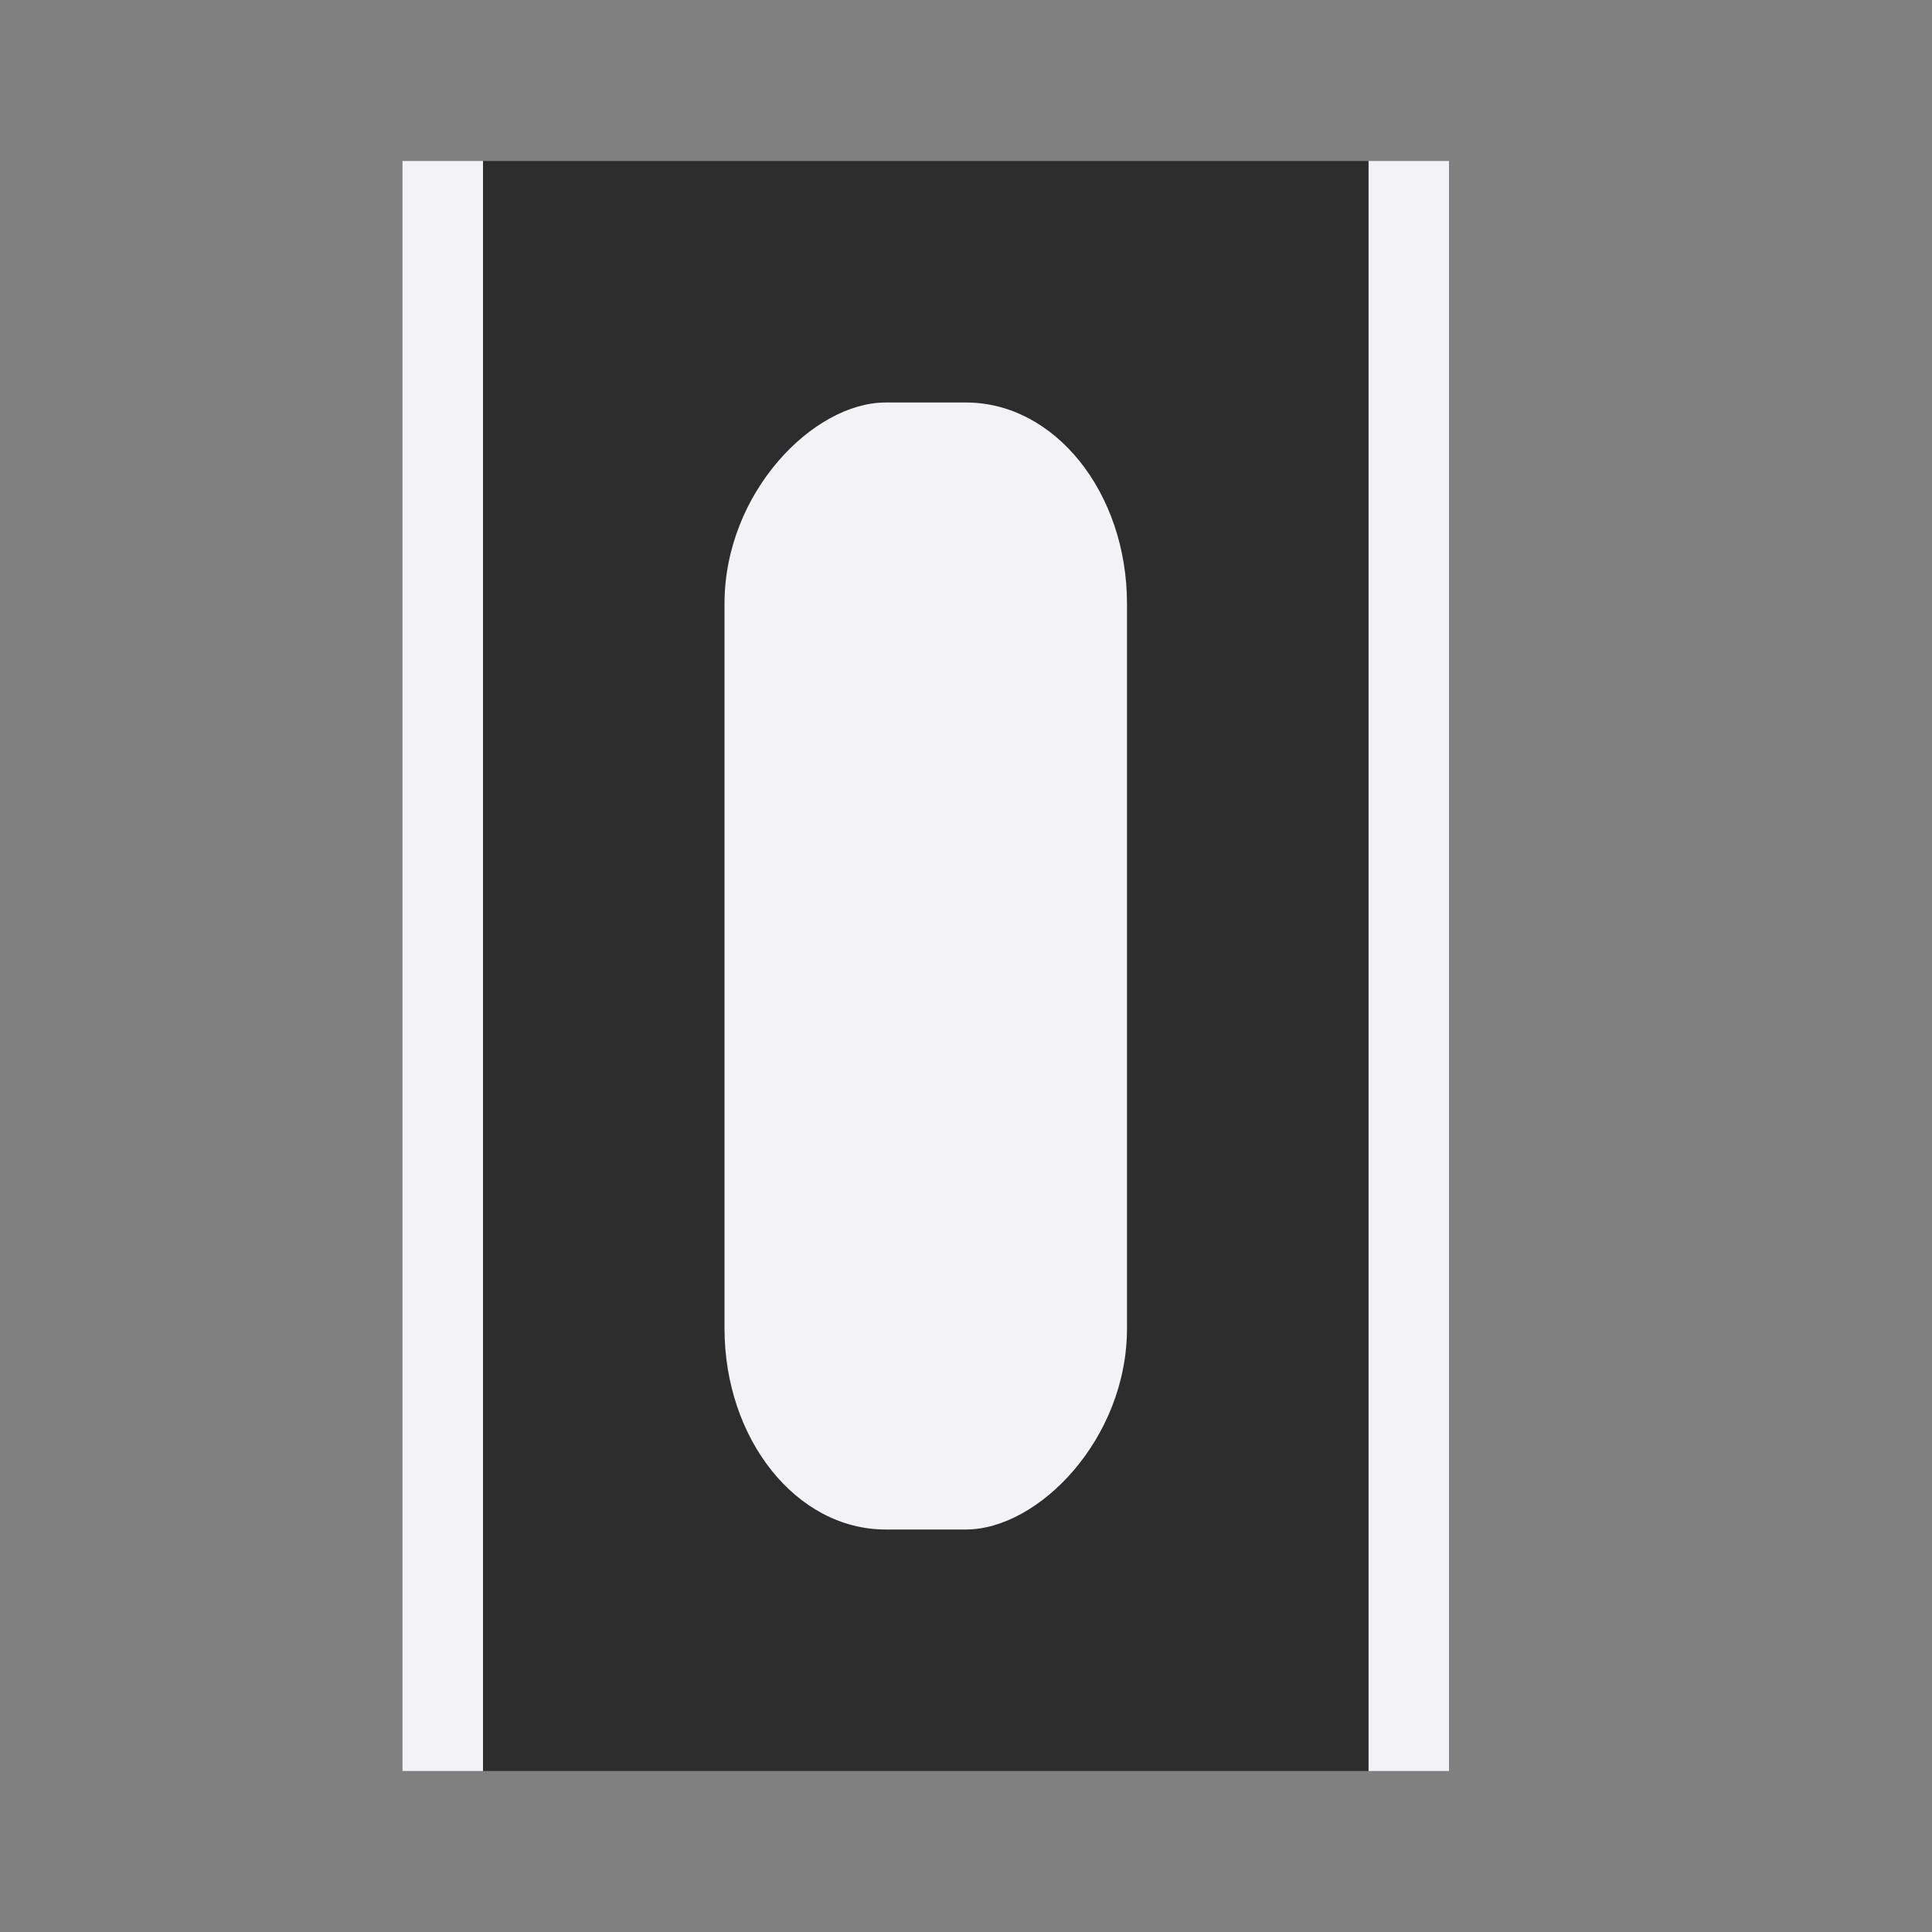 <svg height="24" viewBox="0 0 24 24" width="24" xmlns="http://www.w3.org/2000/svg"><rect x="0" y="0" width="24" height="24" fill="#808080" stroke="none"/><path d="m5 2v20h1v-20zm12 0v20h1v-20z" fill="#f2f2f7" stroke-opacity=".502"/><path d="m6 2h11v20h-11z" fill="#2d2d2d"/><path d="m7 3v18h9v-18z" fill="none" stroke-width="1.134"/><rect fill="#f2f2f7" height="5" rx="2.5" ry="2" transform="rotate(90)" width="14" x="5" y="-14"/></svg>